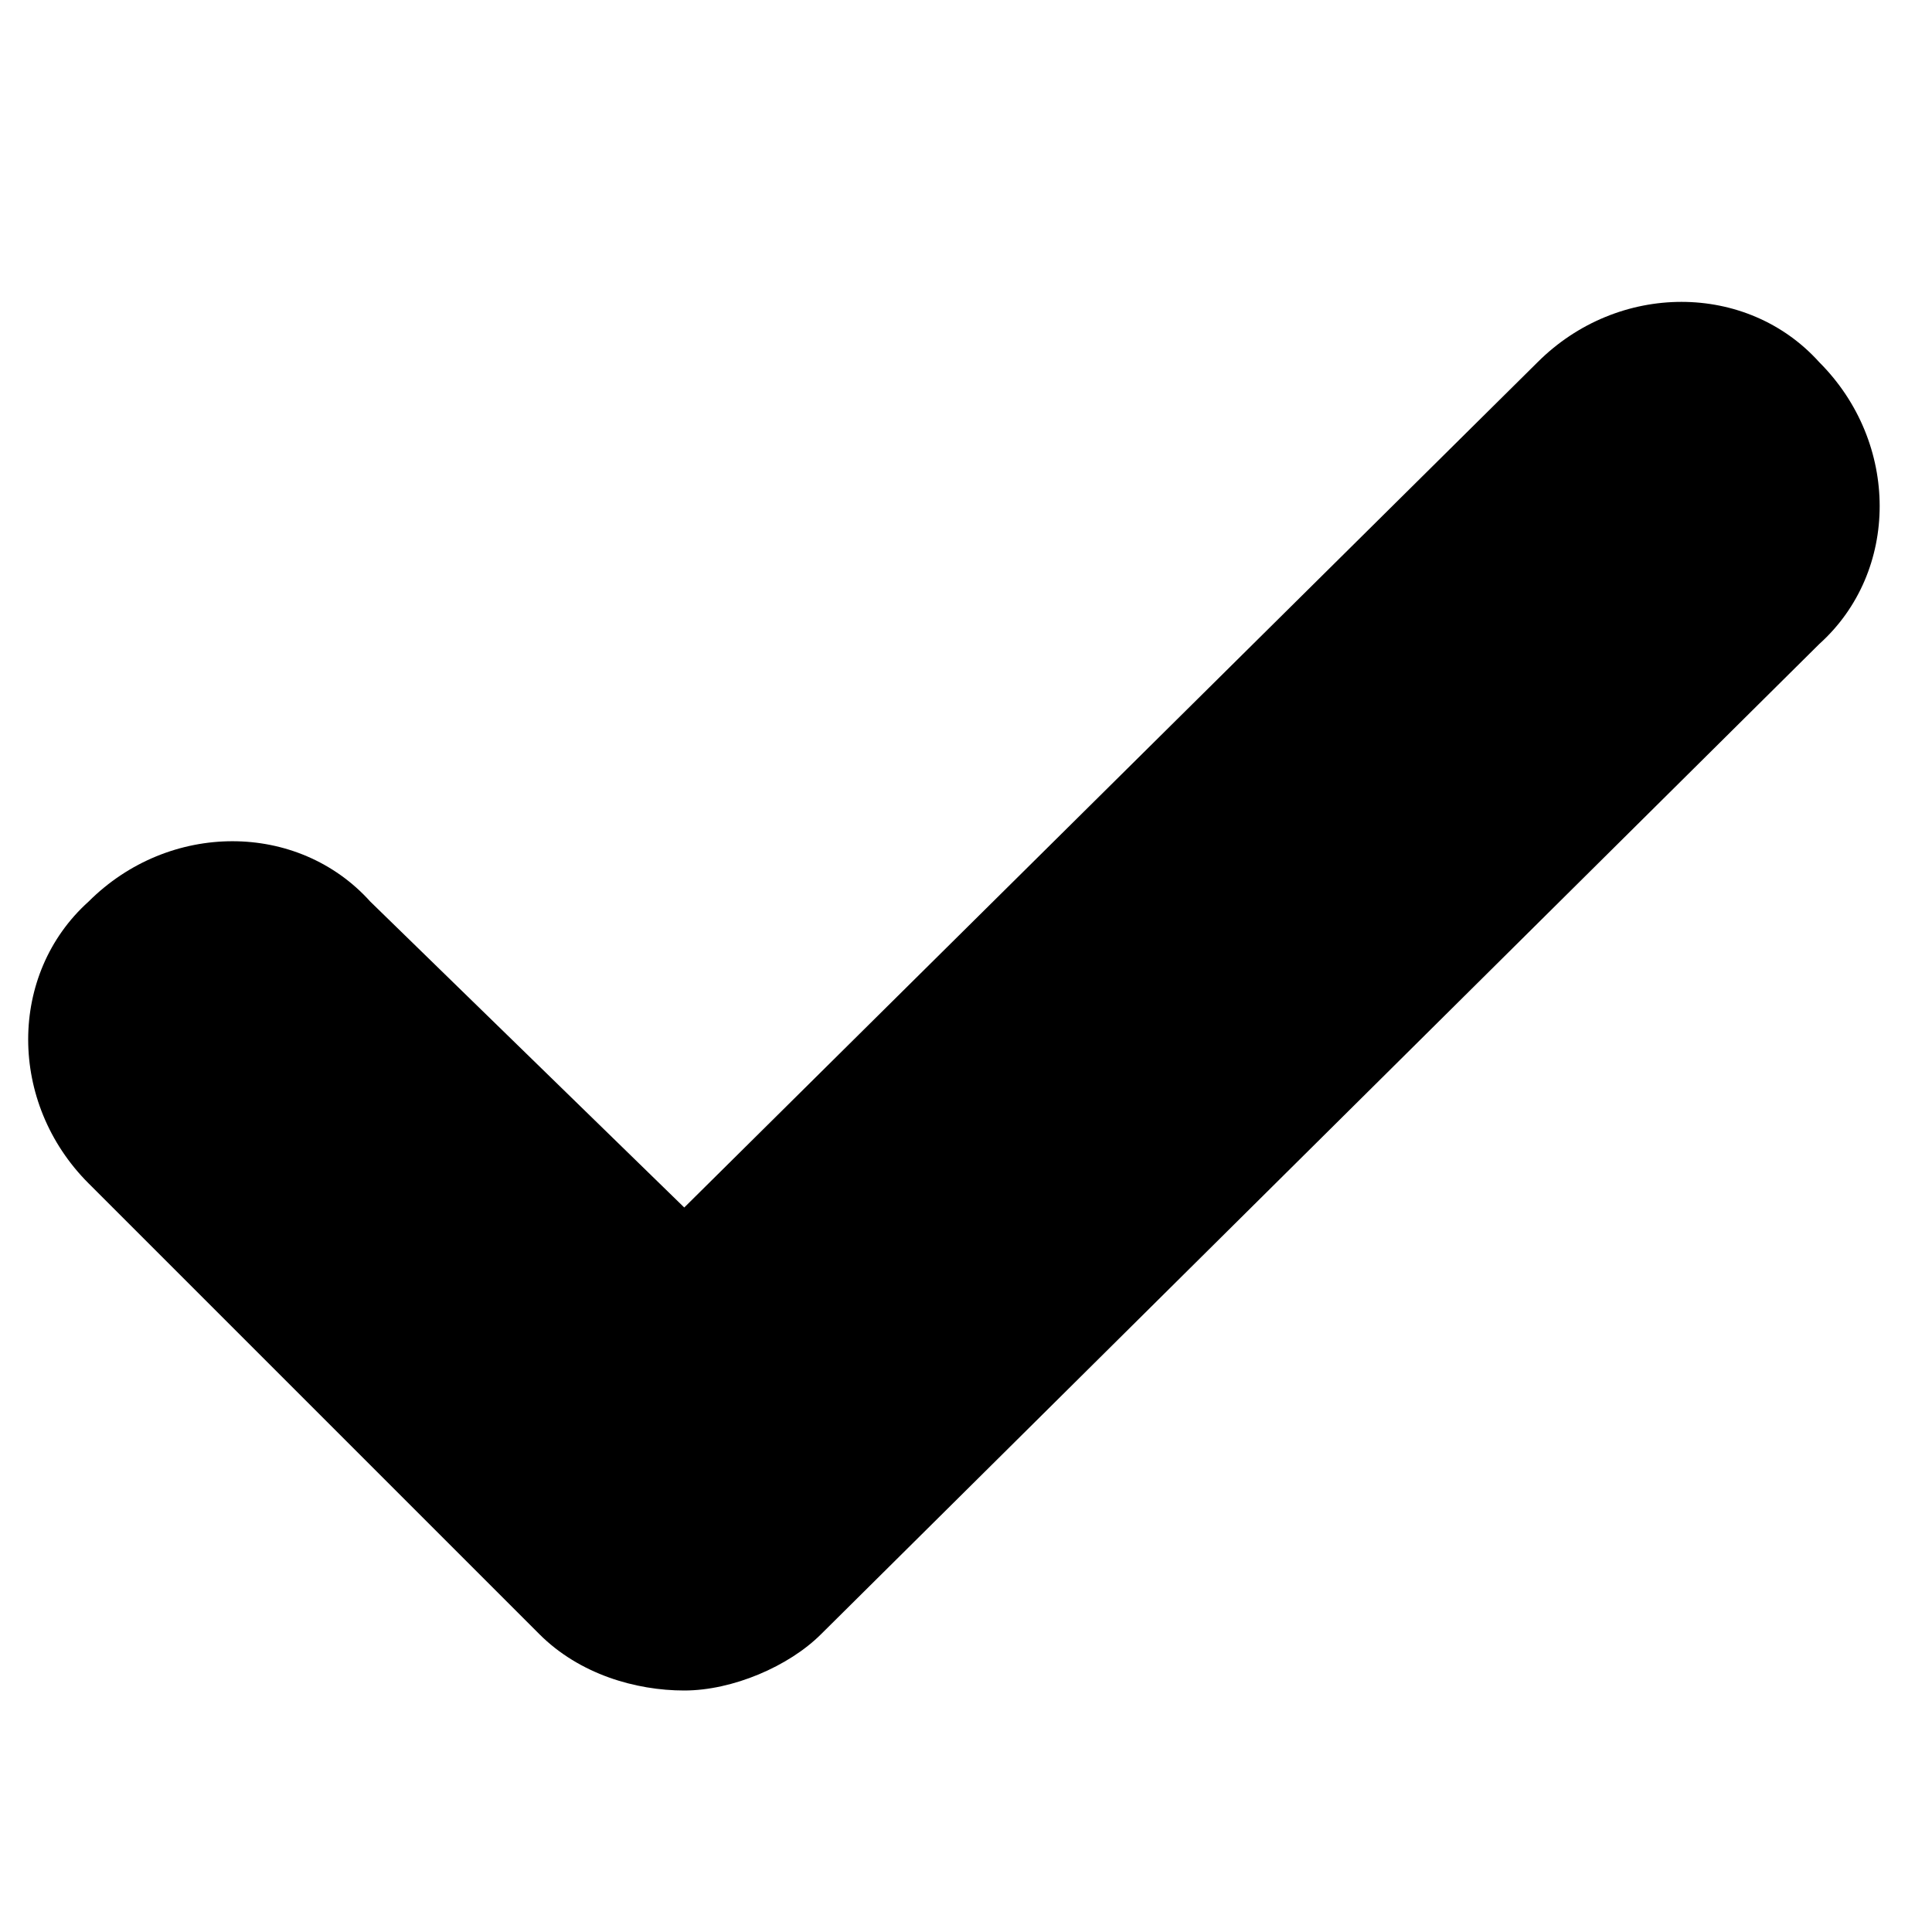 <svg xmlns="http://www.w3.org/2000/svg" viewBox="0 0 24 24"><path fill="0" d="M8.5 21c-.6 0-1.3-.2-1.8-.7l-5.6-5.6c-1-1-1-2.6 0-3.5 1-1 2.6-1 3.5 0L8.5 15 19.1 4.5c1-1 2.6-1 3.5 0 1 1 1 2.6 0 3.5L10.2 20.3c-.4.4-1.1.7-1.7.7z"/></svg>